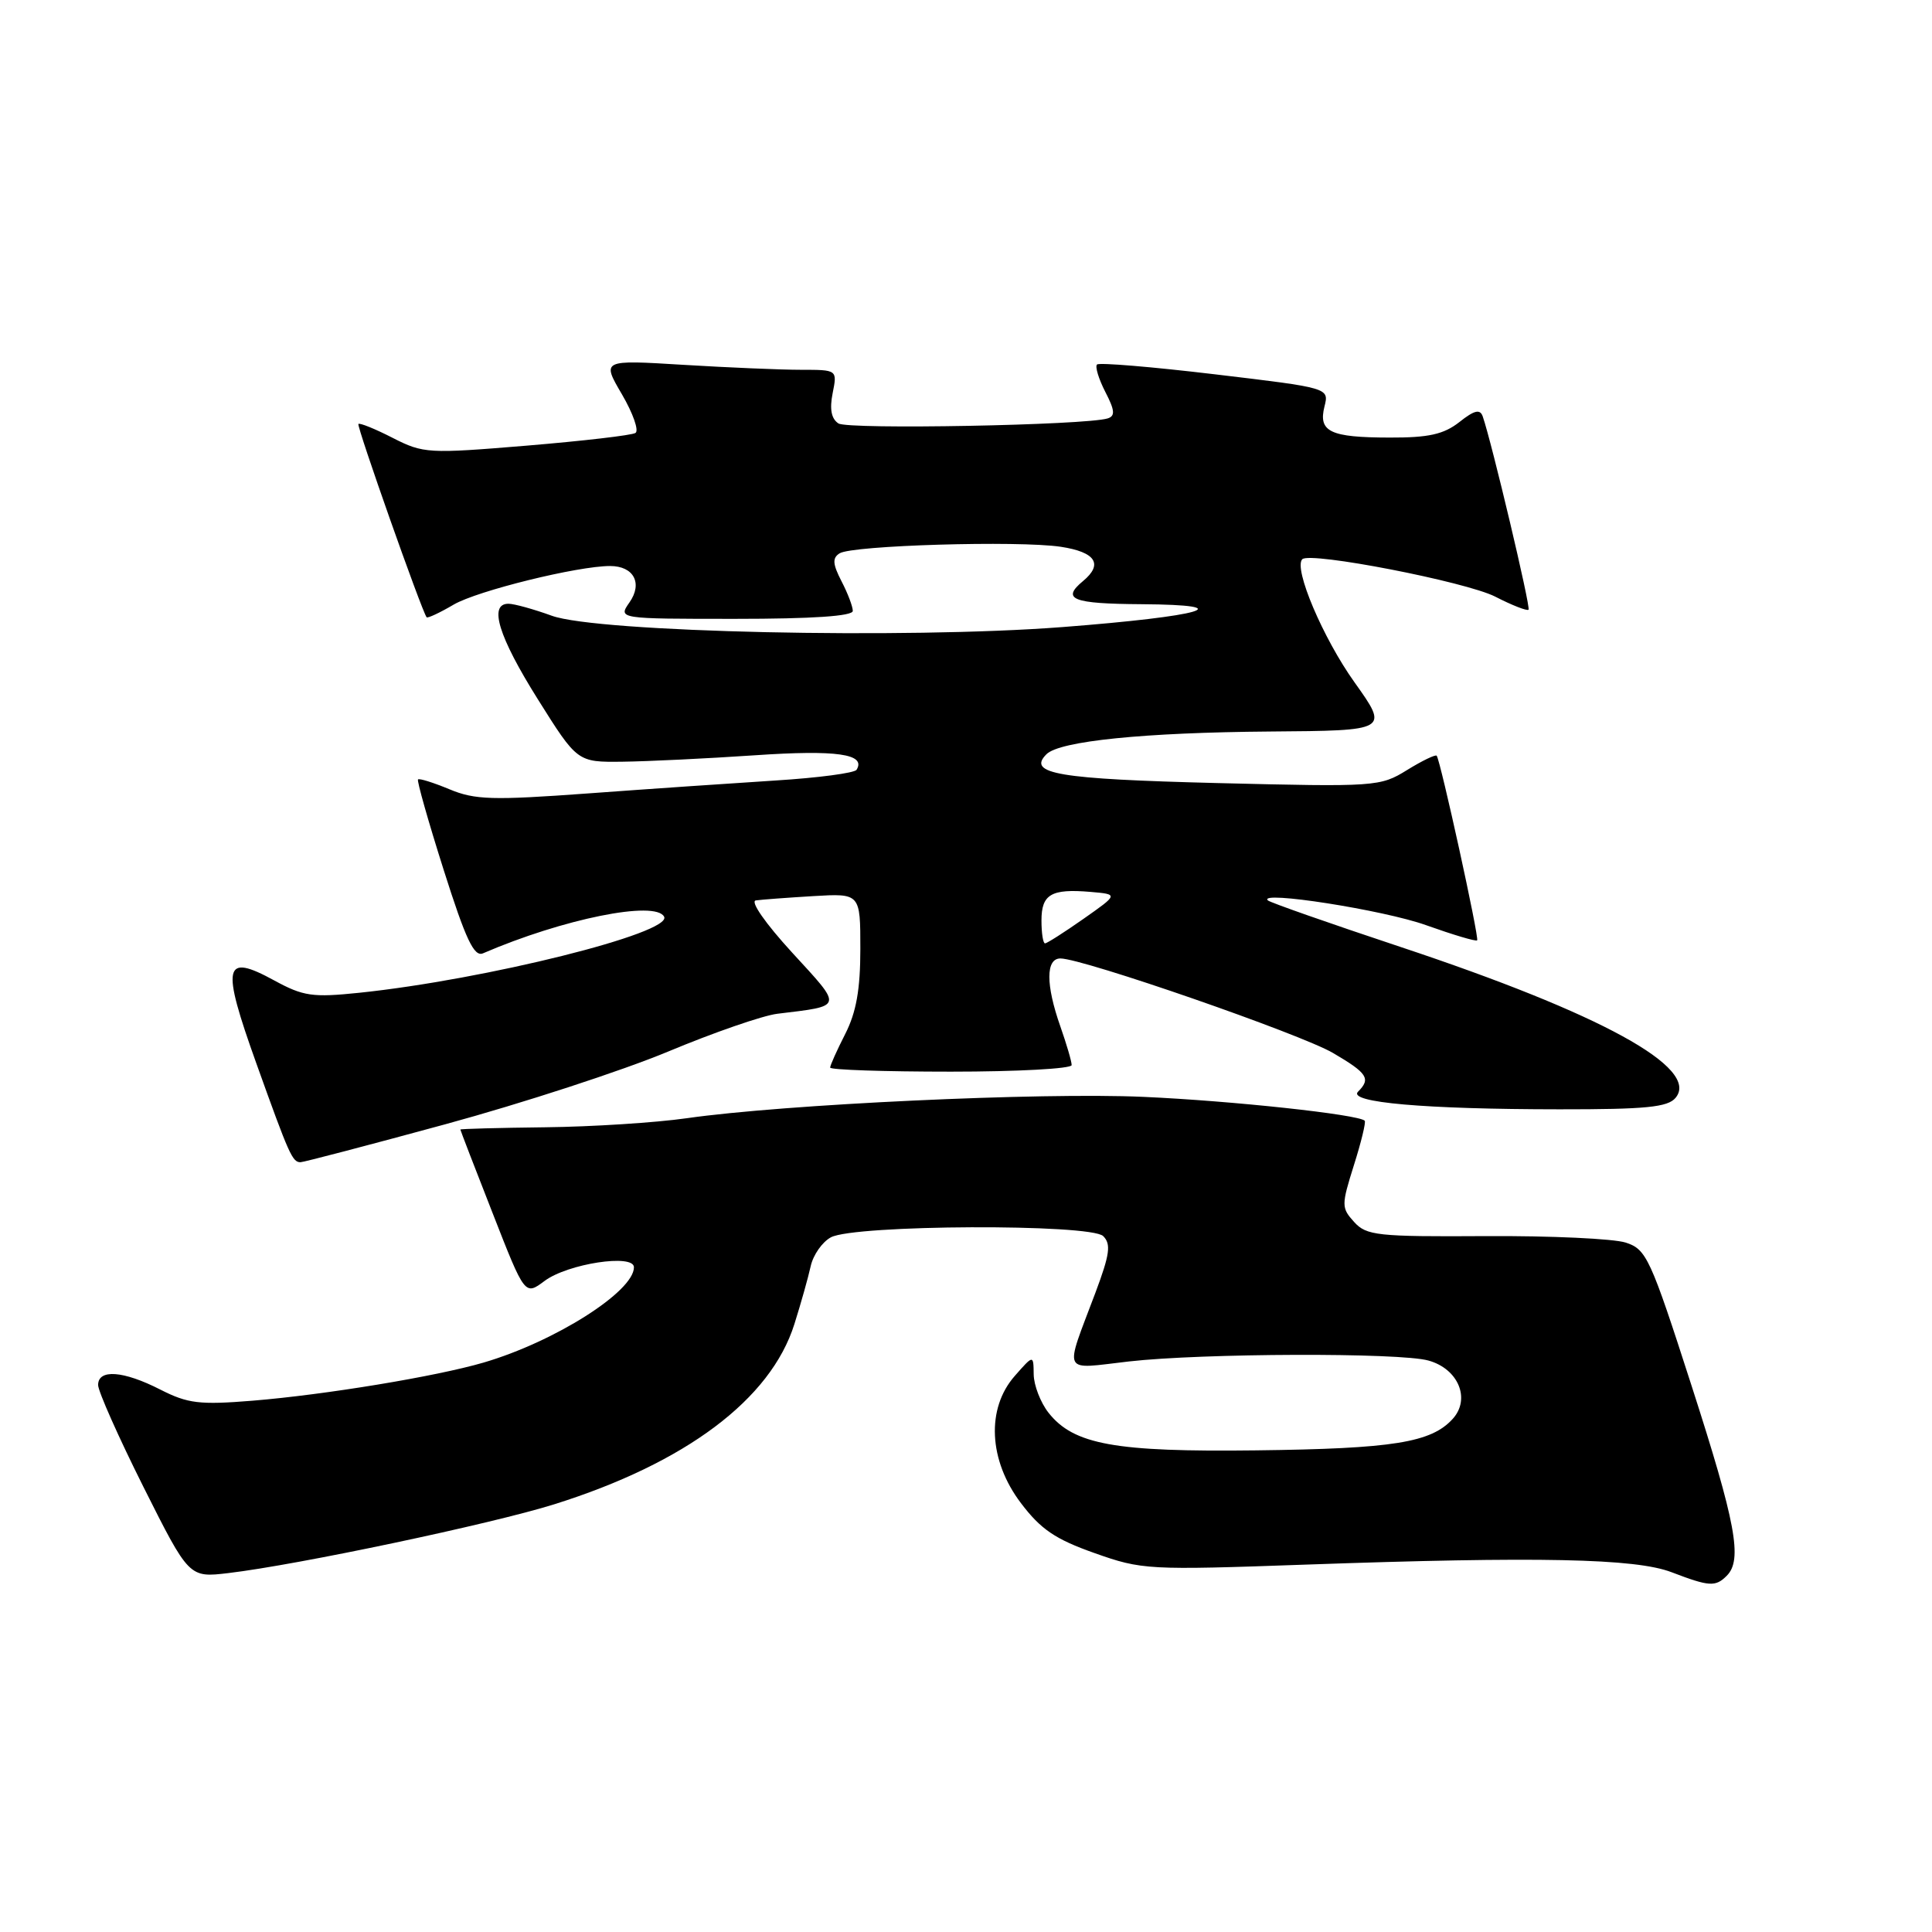 <?xml version="1.0" encoding="UTF-8" standalone="no"?>
<!DOCTYPE svg PUBLIC "-//W3C//DTD SVG 1.1//EN" "http://www.w3.org/Graphics/SVG/1.1/DTD/svg11.dtd" >
<svg xmlns="http://www.w3.org/2000/svg" xmlns:xlink="http://www.w3.org/1999/xlink" version="1.1" viewBox="0 0 256 256">
 <g >
 <path fill="currentColor"
d=" M 228.80 208.80 C 230.92 206.68 230.03 201.88 224.12 183.55 C 218.68 166.66 218.16 165.54 215.42 164.65 C 213.81 164.13 205.46 163.74 196.85 163.79 C 182.50 163.88 181.06 163.72 179.43 161.92 C 177.73 160.04 177.73 159.71 179.40 154.39 C 180.37 151.33 181.01 148.68 180.83 148.50 C 179.99 147.67 163.23 145.86 151.50 145.34 C 137.94 144.73 103.93 146.32 91.00 148.17 C 86.88 148.76 78.44 149.30 72.25 149.37 C 66.07 149.44 61.00 149.58 61.00 149.67 C 61.00 149.76 62.92 154.75 65.28 160.76 C 69.55 171.68 69.55 171.68 72.16 169.73 C 75.23 167.44 84.00 166.10 84.00 167.92 C 84.00 171.14 73.50 177.79 64.07 180.55 C 57.77 182.39 43.11 184.81 33.46 185.60 C 26.43 186.17 24.89 185.98 21.25 184.13 C 16.34 181.62 13.00 181.38 13.00 183.52 C 13.00 184.35 15.71 190.44 19.02 197.05 C 25.05 209.06 25.05 209.06 30.27 208.44 C 39.47 207.35 65.09 201.94 73.43 199.33 C 90.86 193.86 102.13 185.41 105.26 175.45 C 106.12 172.73 107.09 169.28 107.42 167.78 C 107.75 166.28 108.96 164.56 110.10 163.95 C 113.23 162.27 144.51 162.14 146.18 163.79 C 147.24 164.85 147.06 166.19 145.15 171.29 C 141.00 182.33 140.56 181.43 149.59 180.40 C 159.29 179.30 185.48 179.21 189.28 180.28 C 193.24 181.38 194.89 185.36 192.50 188.00 C 189.65 191.15 184.63 191.96 166.44 192.18 C 147.75 192.41 142.26 191.42 138.93 187.19 C 137.87 185.84 136.99 183.55 136.97 182.12 C 136.94 179.50 136.94 179.50 134.47 182.31 C 130.66 186.63 130.99 193.52 135.28 199.17 C 137.90 202.64 139.84 203.96 145.03 205.79 C 151.31 208.02 152.13 208.06 173.00 207.32 C 203.83 206.23 216.72 206.49 221.50 208.33 C 226.49 210.24 227.31 210.29 228.80 208.80 Z  M 59.01 148.97 C 69.18 146.20 82.45 141.87 88.50 139.35 C 94.55 136.82 101.08 134.56 103.00 134.33 C 111.83 133.25 111.74 133.61 104.96 126.22 C 101.43 122.37 99.37 119.42 100.15 119.31 C 100.89 119.20 104.31 118.95 107.75 118.74 C 114.00 118.37 114.00 118.37 114.00 125.73 C 114.00 131.11 113.46 134.13 112.00 137.00 C 110.90 139.16 110.00 141.16 110.00 141.46 C 110.00 141.76 117.20 142.00 126.00 142.00 C 134.80 142.00 142.00 141.61 142.00 141.13 C 142.00 140.64 141.32 138.34 140.50 136.00 C 138.56 130.49 138.56 127.00 140.51 127.00 C 143.48 127.00 172.34 137.01 176.64 139.53 C 181.21 142.21 181.67 142.93 179.95 144.65 C 178.52 146.08 188.76 146.98 206.63 146.99 C 218.09 147.00 220.99 146.71 222.02 145.47 C 225.31 141.52 212.18 134.32 185.50 125.45 C 176.15 122.34 168.28 119.58 168.00 119.31 C 166.60 117.96 183.37 120.58 188.96 122.59 C 192.52 123.86 195.56 124.77 195.73 124.60 C 196.03 124.30 190.89 100.85 190.37 100.14 C 190.23 99.94 188.46 100.79 186.45 102.03 C 182.88 104.24 182.33 104.28 161.31 103.76 C 140.19 103.23 136.06 102.54 138.66 99.94 C 140.41 98.19 151.60 97.06 168.27 96.93 C 184.04 96.81 184.04 96.81 179.48 90.41 C 175.30 84.56 171.37 75.29 172.56 74.10 C 173.59 73.07 194.24 77.08 198.13 79.06 C 200.36 80.21 202.35 80.98 202.54 80.79 C 202.85 80.48 197.66 58.60 196.47 55.18 C 196.12 54.17 195.36 54.35 193.37 55.93 C 191.30 57.55 189.31 58.00 184.12 57.98 C 176.24 57.97 174.66 57.21 175.50 53.86 C 176.12 51.40 176.12 51.40 160.99 49.60 C 152.68 48.61 145.64 48.02 145.36 48.30 C 145.08 48.58 145.58 50.21 146.46 51.93 C 147.72 54.36 147.79 55.12 146.78 55.44 C 143.85 56.35 112.40 56.94 111.10 56.11 C 110.15 55.49 109.91 54.21 110.33 52.10 C 110.95 49.00 110.95 49.00 106.13 49.00 C 103.48 49.00 96.45 48.70 90.52 48.34 C 79.73 47.68 79.73 47.68 82.41 52.25 C 83.88 54.77 84.69 57.07 84.20 57.37 C 83.72 57.68 77.23 58.43 69.79 59.05 C 56.74 60.13 56.11 60.10 52.03 58.02 C 49.71 56.83 47.66 56.00 47.49 56.18 C 47.23 56.45 55.86 80.91 56.53 81.79 C 56.65 81.95 58.27 81.20 60.12 80.11 C 63.28 78.27 76.54 75.00 80.84 75.00 C 83.97 75.00 85.19 77.28 83.41 79.82 C 81.89 82.00 81.89 82.00 97.44 82.00 C 107.64 82.00 113.00 81.64 113.00 80.95 C 113.00 80.37 112.33 78.60 111.50 77.01 C 110.33 74.73 110.27 73.94 111.25 73.32 C 112.91 72.26 134.91 71.61 140.55 72.45 C 145.18 73.15 146.22 74.75 143.50 77.00 C 140.60 79.41 142.09 80.00 151.25 80.06 C 164.61 80.15 159.42 81.65 140.78 83.09 C 119.98 84.69 79.17 83.79 73.12 81.59 C 70.72 80.72 68.13 80.00 67.37 80.00 C 64.72 80.00 66.05 84.34 71.25 92.63 C 76.50 101.00 76.50 101.00 82.50 100.93 C 85.80 100.89 93.67 100.51 100.00 100.08 C 110.85 99.34 114.80 99.90 113.50 102.00 C 113.23 102.43 108.40 103.07 102.76 103.42 C 97.12 103.78 85.95 104.54 77.95 105.13 C 65.23 106.06 62.92 105.99 59.55 104.58 C 57.43 103.70 55.56 103.11 55.39 103.28 C 55.22 103.44 56.75 108.84 58.79 115.27 C 61.72 124.51 62.82 126.83 64.00 126.32 C 74.59 121.75 86.86 119.27 88.00 121.47 C 89.11 123.62 64.32 129.81 47.58 131.55 C 41.41 132.19 40.19 132.01 36.35 129.92 C 29.62 126.24 29.28 127.83 33.98 140.94 C 38.32 153.05 38.74 154.00 39.82 154.00 C 40.21 154.00 48.84 151.74 59.01 148.97 Z  M 138.00 121.97 C 138.00 118.49 139.29 117.74 144.49 118.18 C 148.20 118.50 148.20 118.50 143.57 121.75 C 141.02 123.54 138.73 125.00 138.47 125.00 C 138.21 125.00 138.00 123.64 138.00 121.97 Z "/>
</g>
</svg>